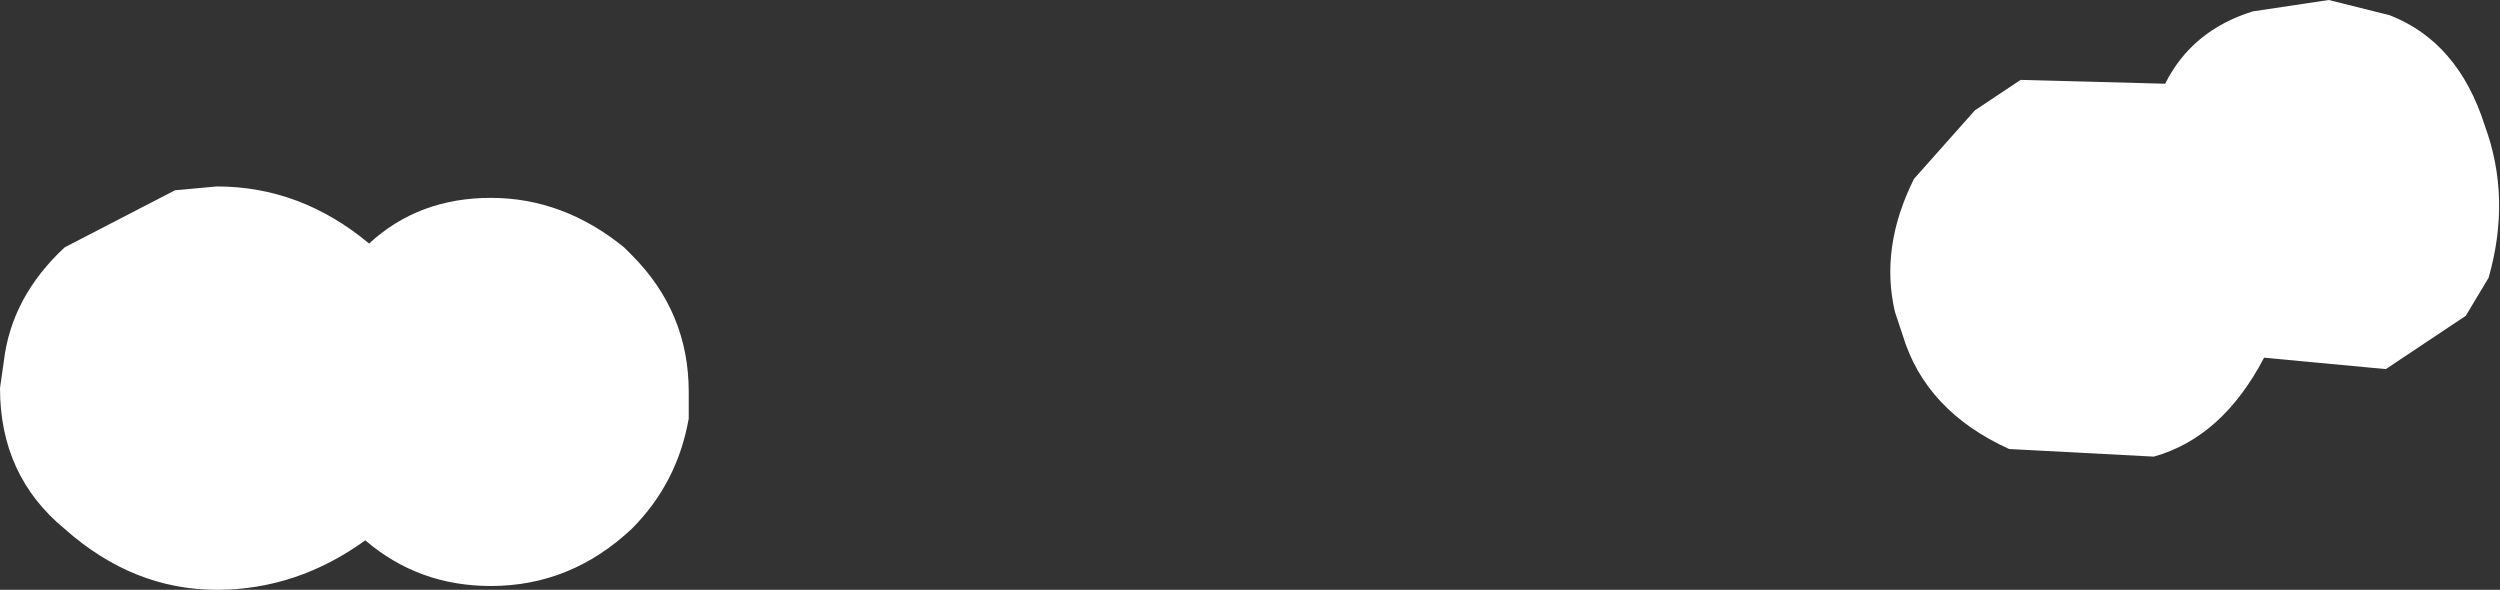 <?xml version="1.0" encoding="UTF-8" standalone="no"?>
<svg xmlns:xlink="http://www.w3.org/1999/xlink" height="7.75px" width="32.85px" xmlns="http://www.w3.org/2000/svg">
  <rect width="100%" height="100%" fill="#333333" stroke="none"/>
  <g transform="matrix(1.0, 0.0, 0.0, 1.0, 11.7, 12.95)">
    <path d="M18.9 -12.95 L19.7 -12.75 Q20.6 -12.4 20.95 -11.3 21.3 -10.35 21.0 -9.3 L20.7 -8.8 19.65 -8.1 18.05 -8.25 Q17.5 -7.2 16.6 -6.95 L14.7 -7.05 Q13.6 -7.55 13.3 -8.55 L13.2 -8.85 Q13.0 -9.7 13.45 -10.6 L14.25 -11.5 14.85 -11.9 16.75 -11.85 Q17.1 -12.55 17.9 -12.8 L18.9 -12.95 M-10.85 -9.7 L-9.4 -10.45 -8.85 -10.5 Q-7.75 -10.5 -6.85 -9.75 -6.2 -10.35 -5.25 -10.35 -4.3 -10.35 -3.5 -9.7 L-3.4 -9.6 Q-2.65 -8.85 -2.65 -7.8 L-2.65 -7.45 Q-2.8 -6.6 -3.4 -6.0 -4.2 -5.25 -5.25 -5.25 -6.2 -5.25 -6.9 -5.85 -7.8 -5.2 -8.85 -5.2 -9.95 -5.2 -10.85 -6.0 -11.7 -6.7 -11.7 -7.85 L-11.65 -8.2 Q-11.55 -9.05 -10.85 -9.7" fill="#ffffff" fill-rule="evenodd" stroke="none"/>
  </g>
</svg>
